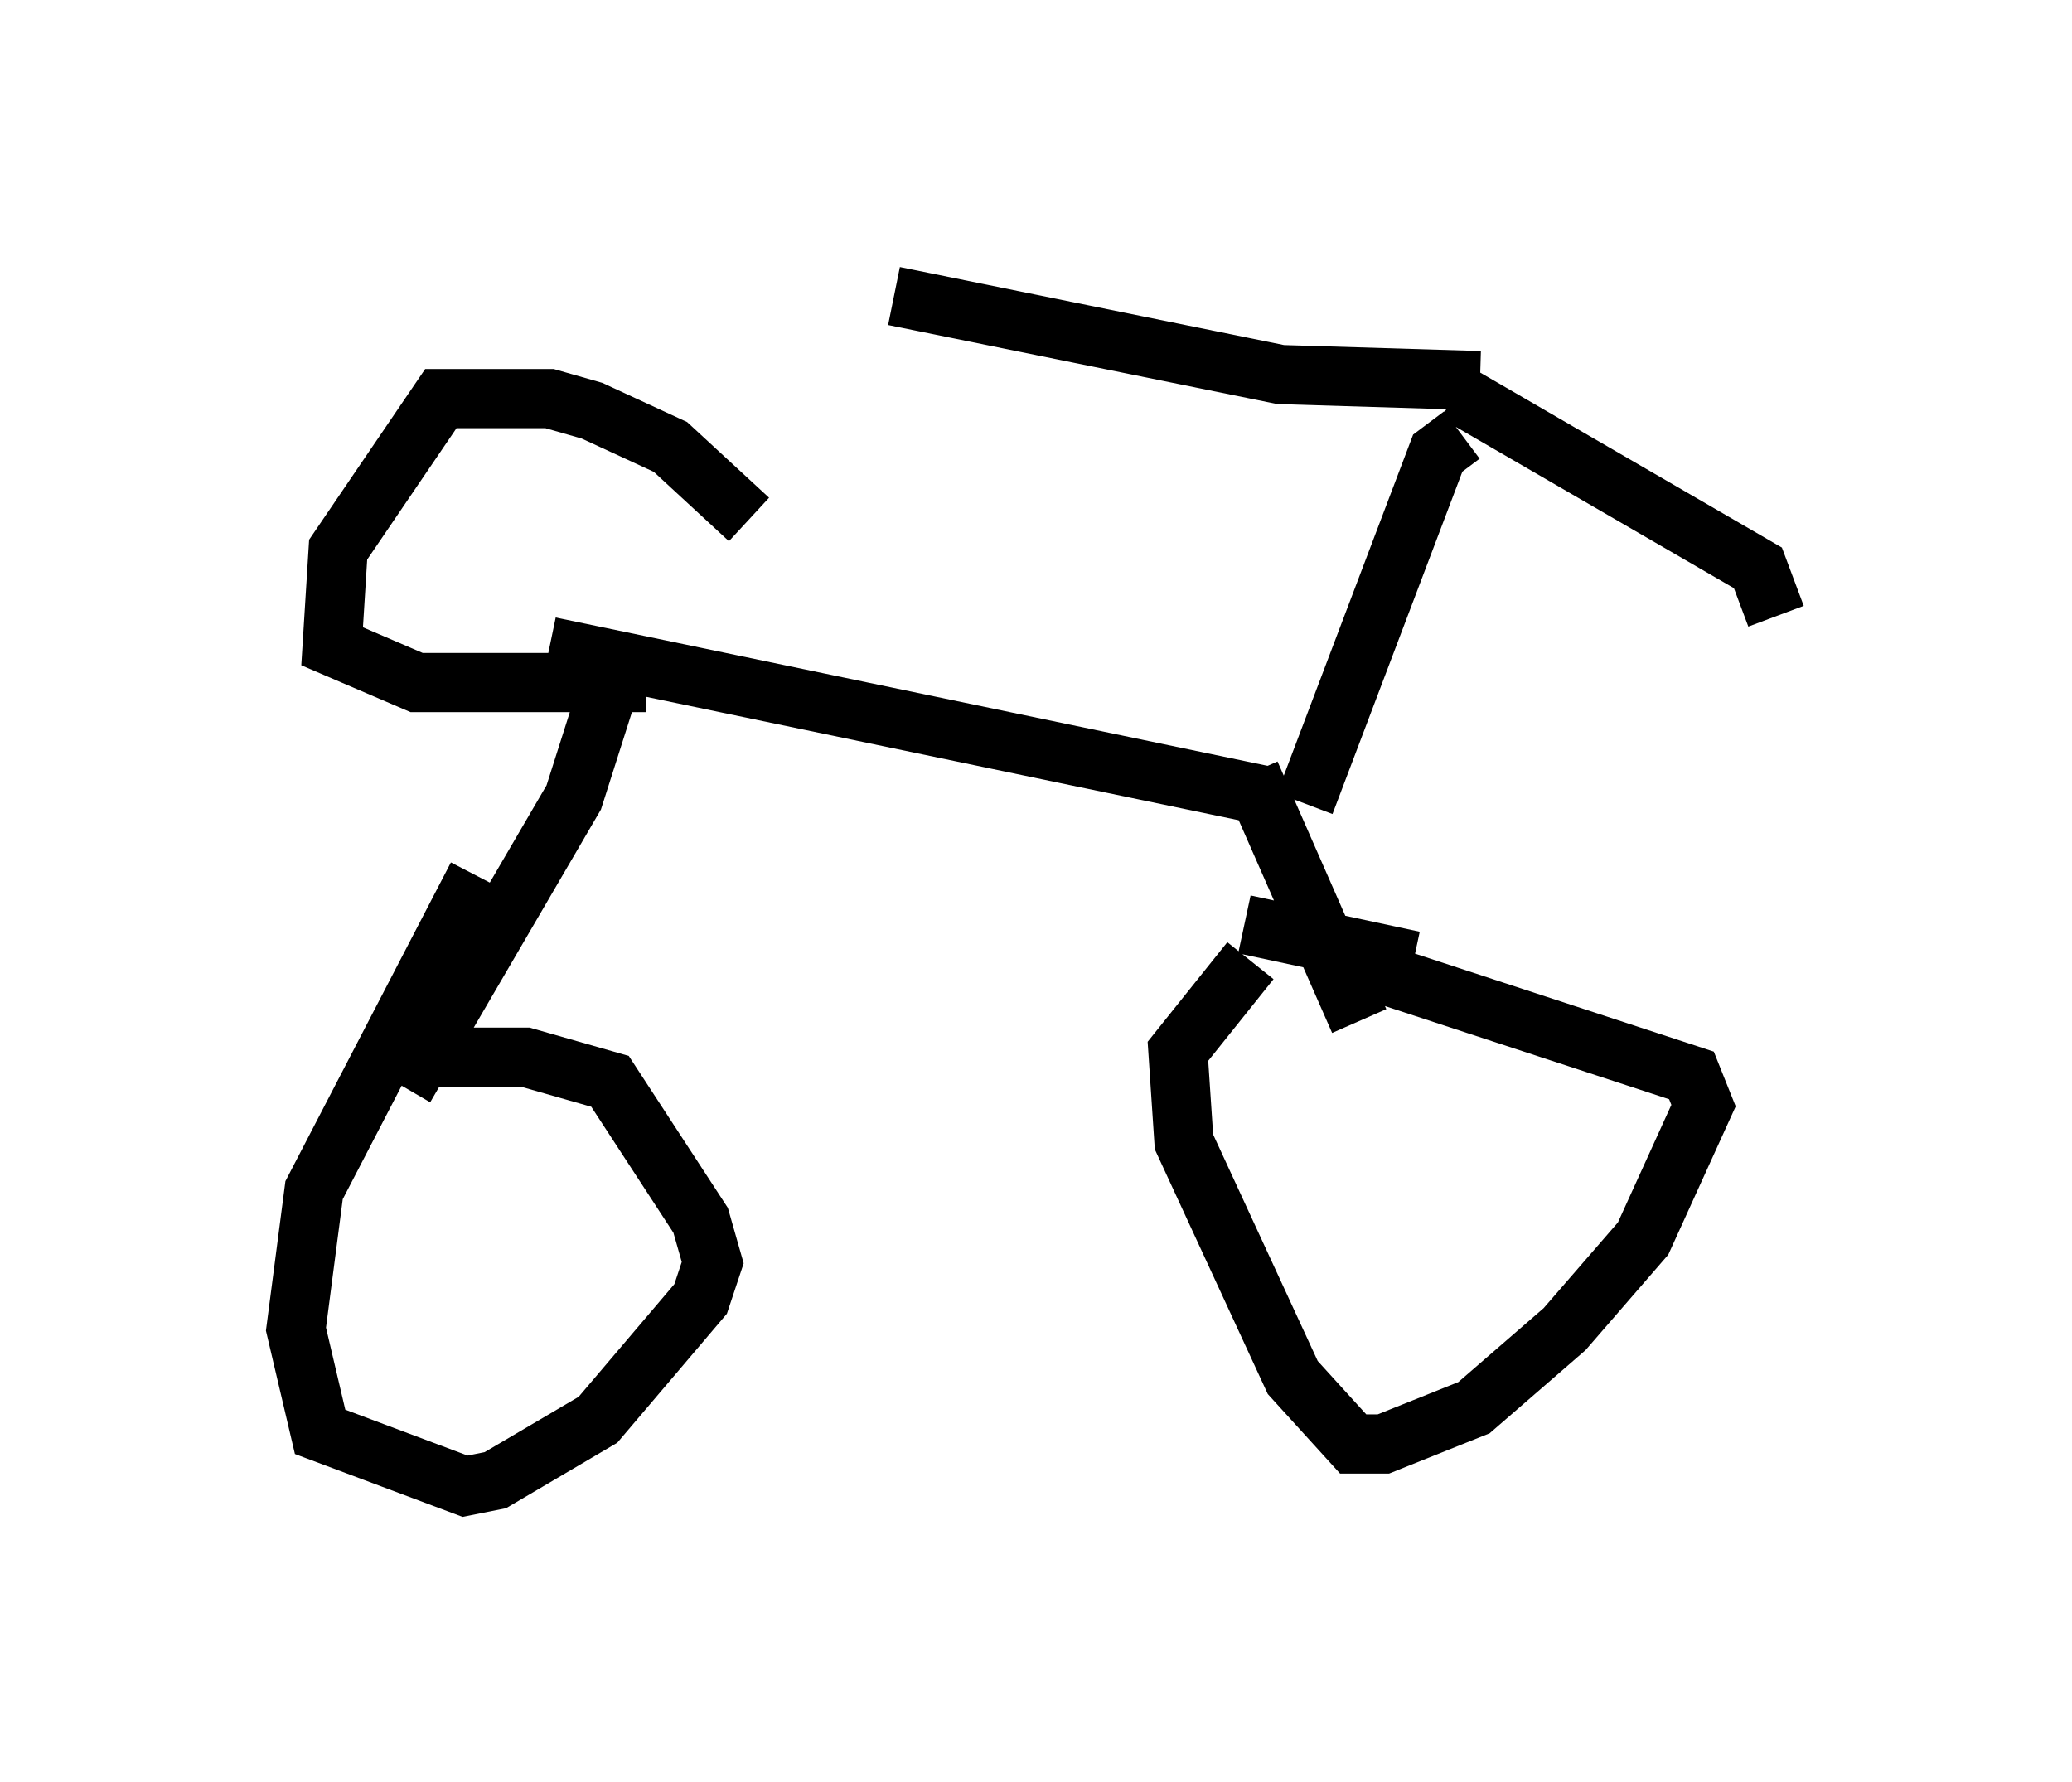 <?xml version="1.0" encoding="utf-8" ?>
<svg baseProfile="full" height="30.111" version="1.1" width="35.011" xmlns="http://www.w3.org/2000/svg" xmlns:ev="http://www.w3.org/2001/xml-events" xmlns:xlink="http://www.w3.org/1999/xlink"><defs /><rect fill="white" height="30.111" width="35.011" x="0" y="0" /><path d="M10.206, 11.942 m2.45, -3.165 l-1.327, -1.225 -1.327, -0.613 l-0.715, -0.204 -1.838, 0.0 l-1.735, 2.552 -0.102, 1.633 l1.429, 0.613 3.879, 0.0 m-0.51, -0.306 l-0.715, 2.246 -2.858, 4.9 m0.102, -0.51 l1.94, 0.0 1.429, 0.408 l1.531, 2.348 0.204, 0.715 l-0.204, 0.613 -1.735, 2.042 l-1.735, 1.021 -0.51, 0.102 l-2.45, -0.919 -0.408, -1.735 l0.306, -2.348 2.756, -5.308 m1.225, -3.879 l12.25, 2.552 m0.51, 0.102 l2.246, -5.921 0.408, -0.306 m-0.102, -0.715 l5.104, 2.96 0.306, 0.817 m-5.002, -3.981 l-3.369, -0.102 -6.533, -1.327 m6.023, 8.065 l1.838, 4.185 m-0.613, -1.123 l6.227, 2.042 0.204, 0.51 l-1.021, 2.246 -1.327, 1.531 l-1.531, 1.327 -1.531, 0.613 l-0.51, 0.0 -1.021, -1.123 l-1.838, -3.981 -0.102, -1.531 l1.225, -1.531 m2.756, 0.0 l-2.858, -0.613 " fill="none" stroke="black" stroke-width="1" /></svg>